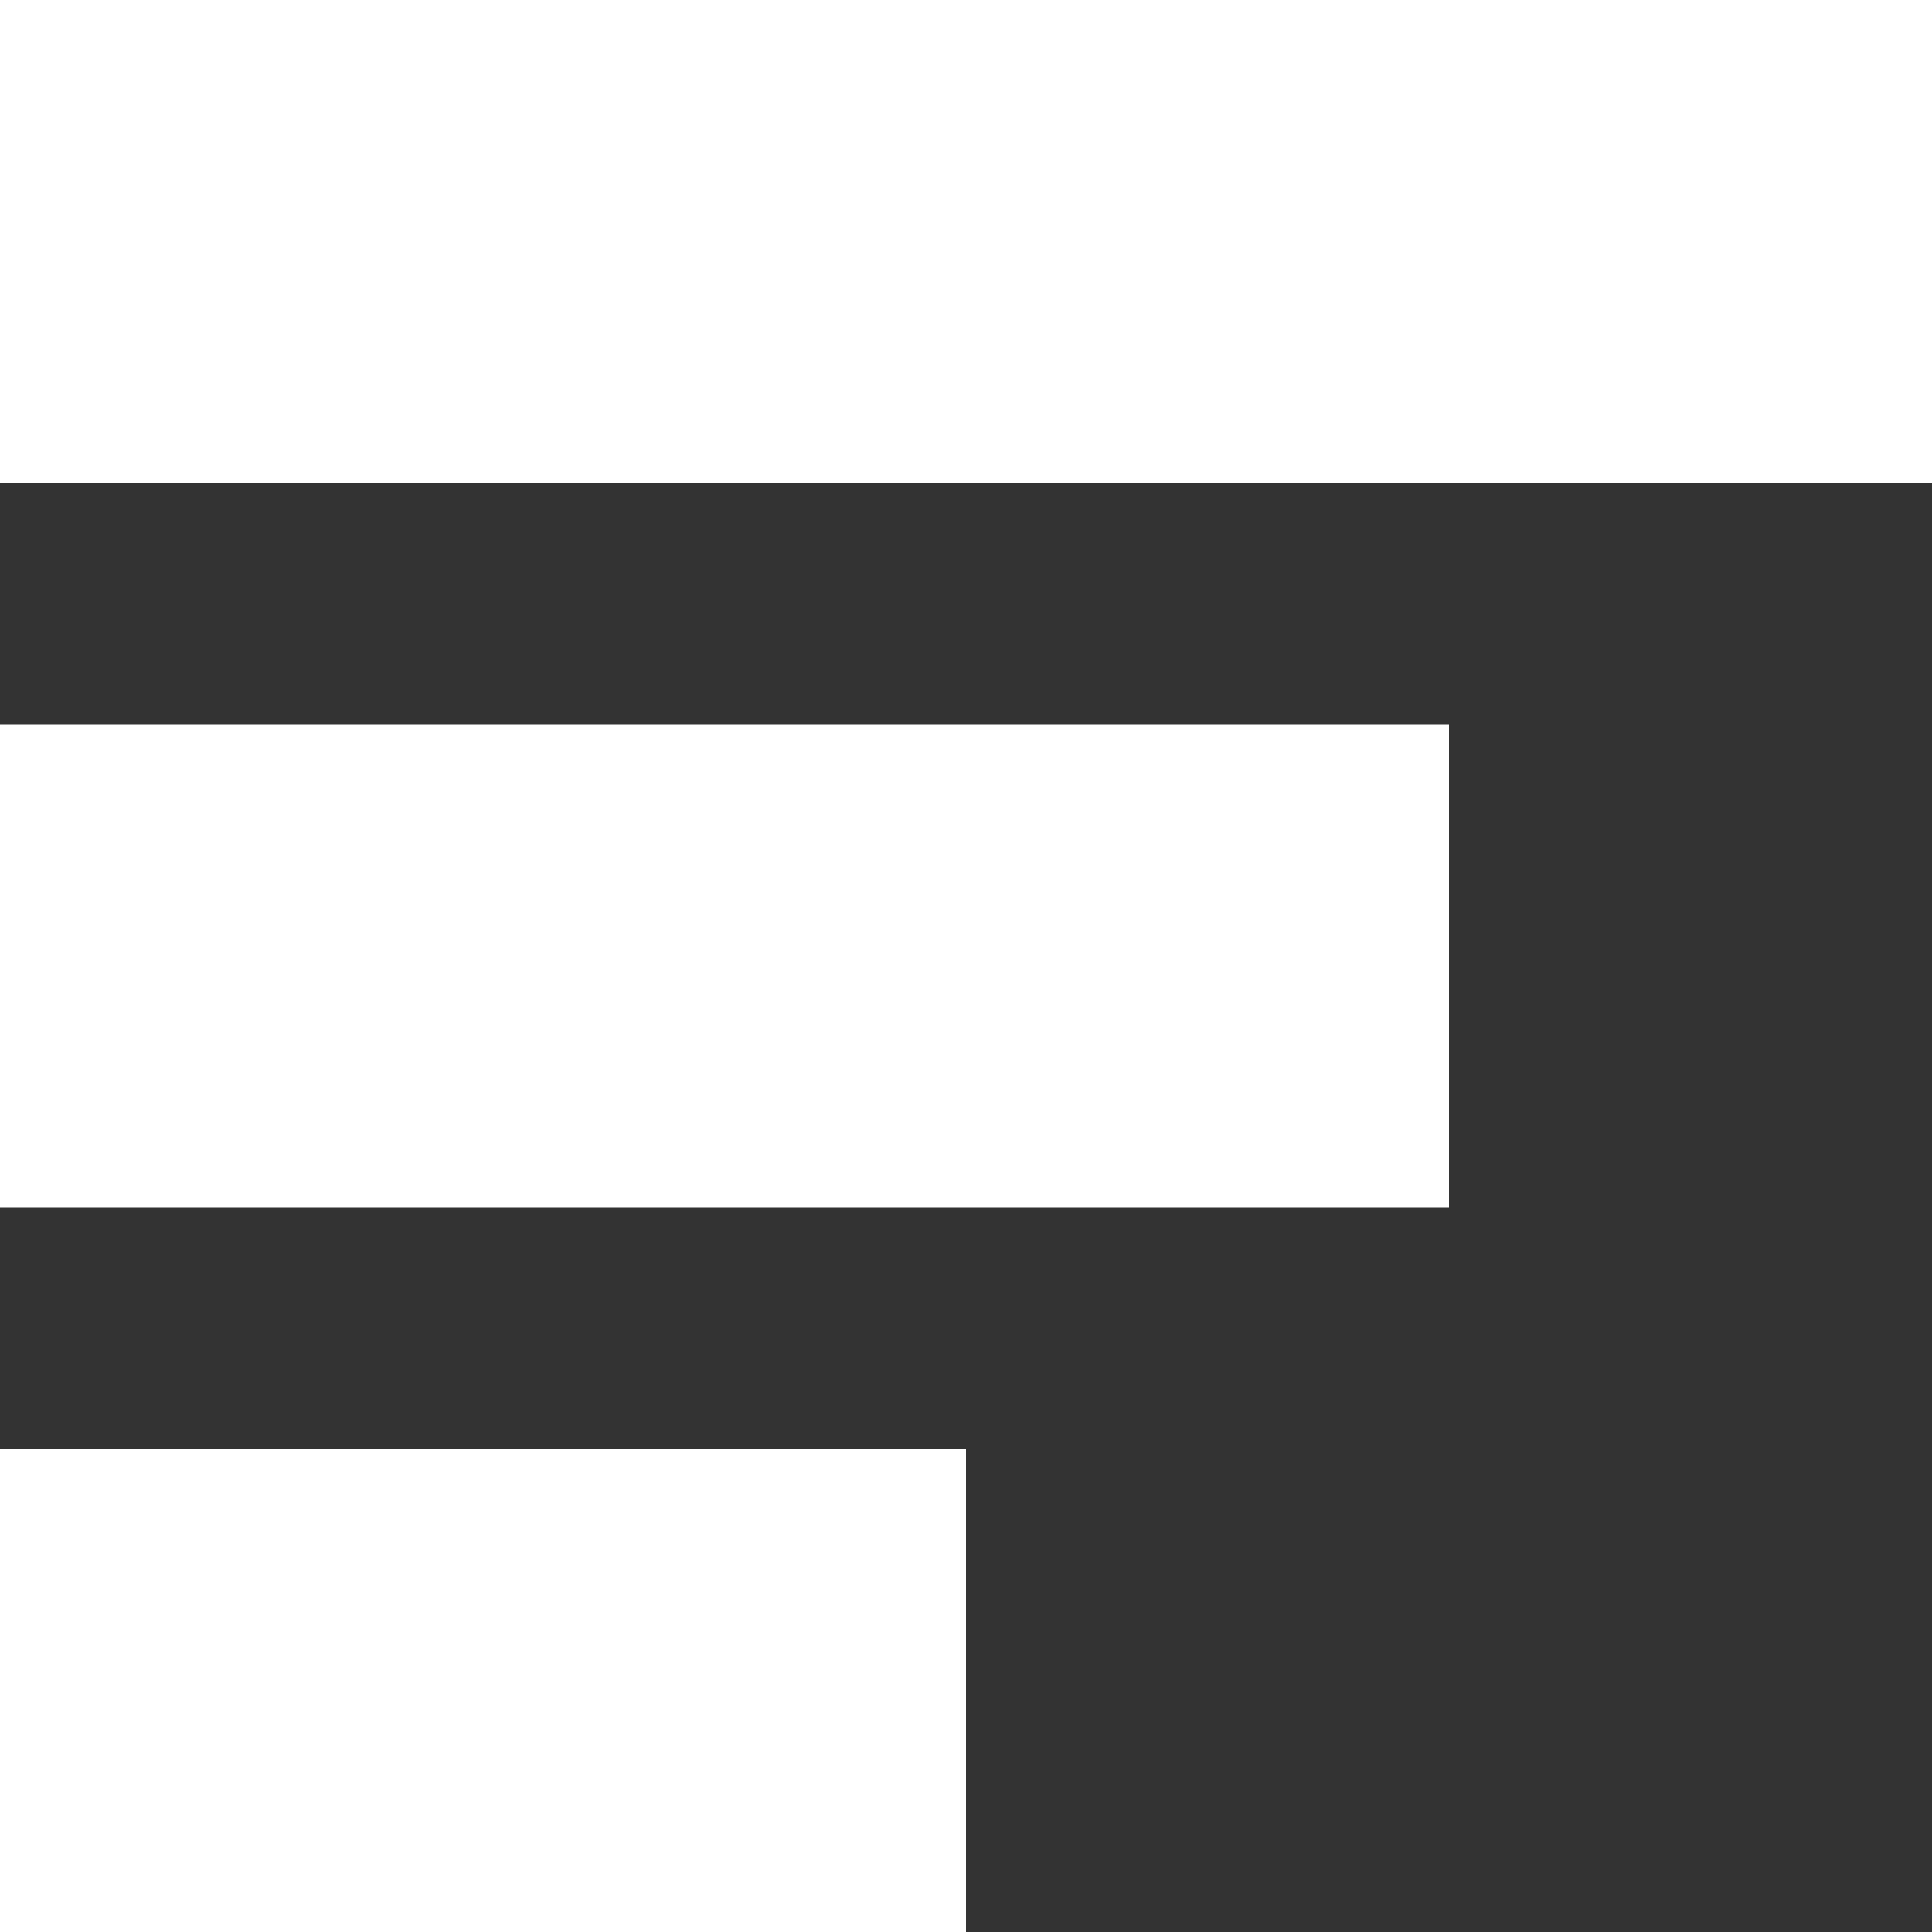 <svg xmlns="http://www.w3.org/2000/svg" width="8" height="8" viewBox="0 0 8 8" fill="#ffffff"><rect x="0" y="0" width="8" height="8" fill="#333333" stroke="none"/><path d="M0 6h4v2h-4zM0 3h6v2h-6zM0 0h8v2h-8z"/></svg>